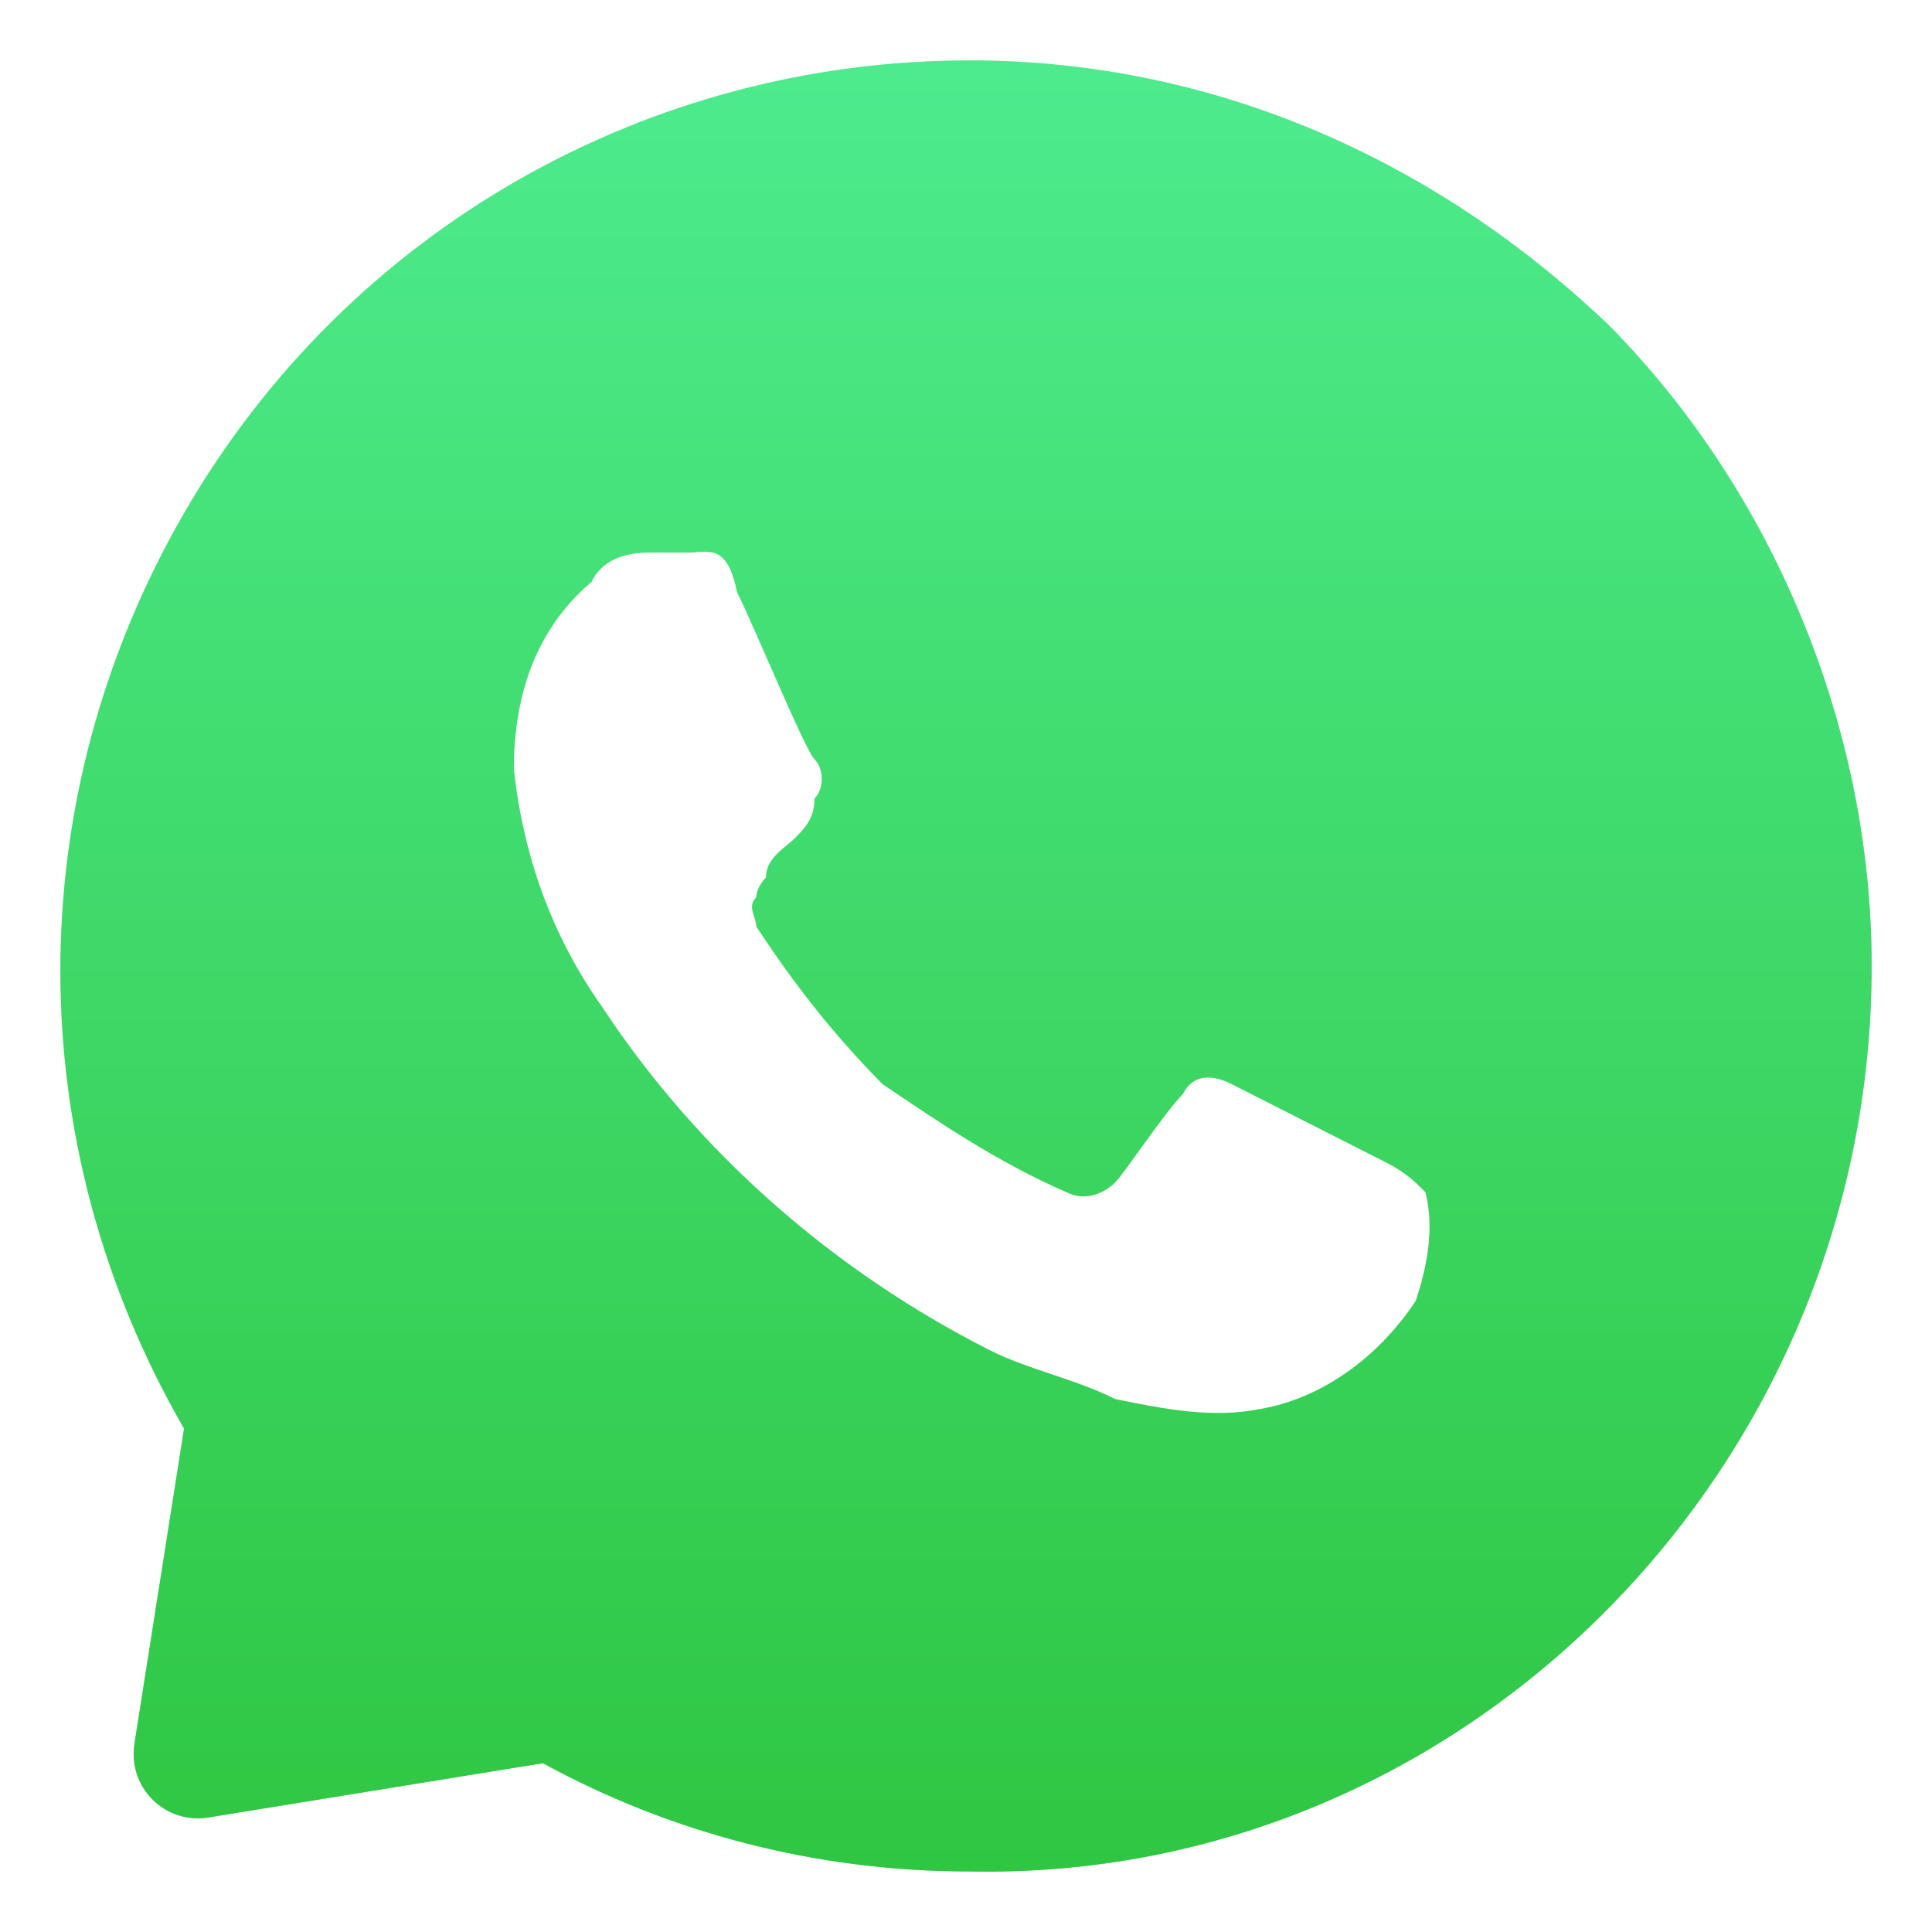 <?xml version="1.0" encoding="UTF-8"?>
<svg width="30px" height="30px" viewBox="0 0 30 30" version="1.1" xmlns="http://www.w3.org/2000/svg" xmlns:xlink="http://www.w3.org/1999/xlink">
    <!-- Generator: Sketch 62 (91390) - https://sketch.com -->
    <title>帮助中心/icon/WhatsApp</title>
    <desc>Created with Sketch.</desc>
    <defs>
        <linearGradient x1="50%" y1="0%" x2="50%" y2="100%" id="linearGradient-1">
            <stop stop-color="#6CE39C" offset="0%"></stop>
            <stop stop-color="#2FC642" offset="100%"></stop>
        </linearGradient>
        <filter x="-7.5%" y="-7.5%" width="114.9%" height="114.9%" filterUnits="objectBoundingBox" id="filter-2">
            <feGaussianBlur stdDeviation="0.7" in="SourceGraphic"></feGaussianBlur>
        </filter>
        <linearGradient x1="50%" y1="0%" x2="50%" y2="100%" id="linearGradient-3">
            <stop stop-color="#4DEB8D" offset="0%"></stop>
            <stop stop-color="#2FC642" offset="100%"></stop>
        </linearGradient>
    </defs>
    <g id="页面-1" stroke="none" stroke-width="1" fill="none" fill-rule="evenodd">
        <g id="帮助中心展开" transform="translate(-1311, -501)">
            <g id="帮助中心/icon/WhatsApp" transform="translate(1311, 501)">
                <g id="编组" transform="translate(0.938, 0.938)">
                    <path d="M1.149,26.142 L1.92,21.245 L1.92,21.245 C-0.64,16.812 -0.64,11.463 1.92,7.031 C4.48,2.598 9.149,0 14.119,0 C17.884,0 21.348,1.528 24.059,4.127 C26.619,6.725 28.125,10.393 28.125,14.061 C28.125,21.856 21.8,28.275 14.119,28.122 C11.709,28.122 9.45,27.511 7.492,26.441 L2.297,27.284 C1.752,27.373 1.238,27.003 1.15,26.458 C1.133,26.353 1.133,26.246 1.149,26.142 Z M9.752,7.642 L9.149,7.642 C8.697,7.642 8.396,7.795 8.245,8.1 C7.342,8.865 7.041,9.935 7.041,11.004 C7.191,12.38 7.643,13.603 8.396,14.673 C9.902,16.965 12.011,18.799 14.42,20.022 C15.023,20.328 15.776,20.48 16.378,20.786 C17.131,20.939 17.884,21.092 18.637,20.939 C19.541,20.786 20.444,20.175 21.047,19.258 C21.197,18.799 21.348,18.188 21.197,17.576 C21.047,17.424 20.896,17.271 20.595,17.118 L18.185,15.895 C17.884,15.742 17.583,15.742 17.432,16.048 C17.131,16.354 16.529,17.271 16.378,17.424 C16.227,17.576 15.926,17.729 15.625,17.576 C14.571,17.118 13.667,16.507 12.764,15.895 C12.011,15.131 11.408,14.367 10.806,13.45 C10.806,13.297 10.655,13.144 10.806,12.991 C10.806,12.838 10.956,12.686 10.956,12.686 C10.956,12.38 11.258,12.227 11.408,12.074 C11.559,11.921 11.709,11.769 11.709,11.463 C11.86,11.31 11.86,11.004 11.709,10.852 C11.559,10.699 10.806,8.865 10.505,8.253 C10.354,7.489 10.053,7.642 9.752,7.642 Z" id="形状" fill="url(#linearGradient-1)" fill-rule="nonzero" opacity="0.7" filter="url(#filter-2)"></path>
                    <path d="M1.149,26.142 L1.92,21.245 L1.92,21.245 C-0.64,16.812 -0.64,11.463 1.92,7.031 C4.48,2.598 9.149,0 14.119,0 C17.884,0 21.348,1.528 24.059,4.127 C26.619,6.725 28.125,10.393 28.125,14.061 C28.125,21.856 21.8,28.275 14.119,28.122 C11.709,28.122 9.45,27.511 7.492,26.441 L2.297,27.284 C1.752,27.373 1.238,27.003 1.15,26.458 C1.133,26.353 1.133,26.246 1.149,26.142 Z" id="形状备份" fill="url(#linearGradient-3)" fill-rule="nonzero"></path>
                    <path d="M9.752,7.642 L9.149,7.642 C8.697,7.642 8.396,7.795 8.245,8.1 C7.342,8.865 7.041,9.935 7.041,11.004 C7.191,12.38 7.643,13.603 8.396,14.673 C9.902,16.965 12.011,18.799 14.42,20.022 C15.023,20.328 15.776,20.48 16.378,20.786 C17.131,20.939 17.884,21.092 18.637,20.939 C19.541,20.786 20.444,20.175 21.047,19.258 C21.197,18.799 21.348,18.188 21.197,17.576 C21.047,17.424 20.896,17.271 20.595,17.118 L18.185,15.895 C17.884,15.742 17.583,15.742 17.432,16.048 C17.131,16.354 16.529,17.271 16.378,17.424 C16.227,17.576 15.926,17.729 15.625,17.576 C14.571,17.118 13.667,16.507 12.764,15.895 C12.011,15.131 11.408,14.367 10.806,13.45 C10.806,13.297 10.655,13.144 10.806,12.991 C10.806,12.838 10.956,12.686 10.956,12.686 C10.956,12.38 11.258,12.227 11.408,12.074 C11.559,11.921 11.709,11.769 11.709,11.463 C11.86,11.31 11.86,11.004 11.709,10.852 C11.559,10.699 10.806,8.865 10.505,8.253 C10.354,7.489 10.053,7.642 9.752,7.642 Z" id="路径" fill="#FFFFFF" fill-rule="nonzero"></path>
                </g>
            </g>
        </g>
    </g>
</svg>